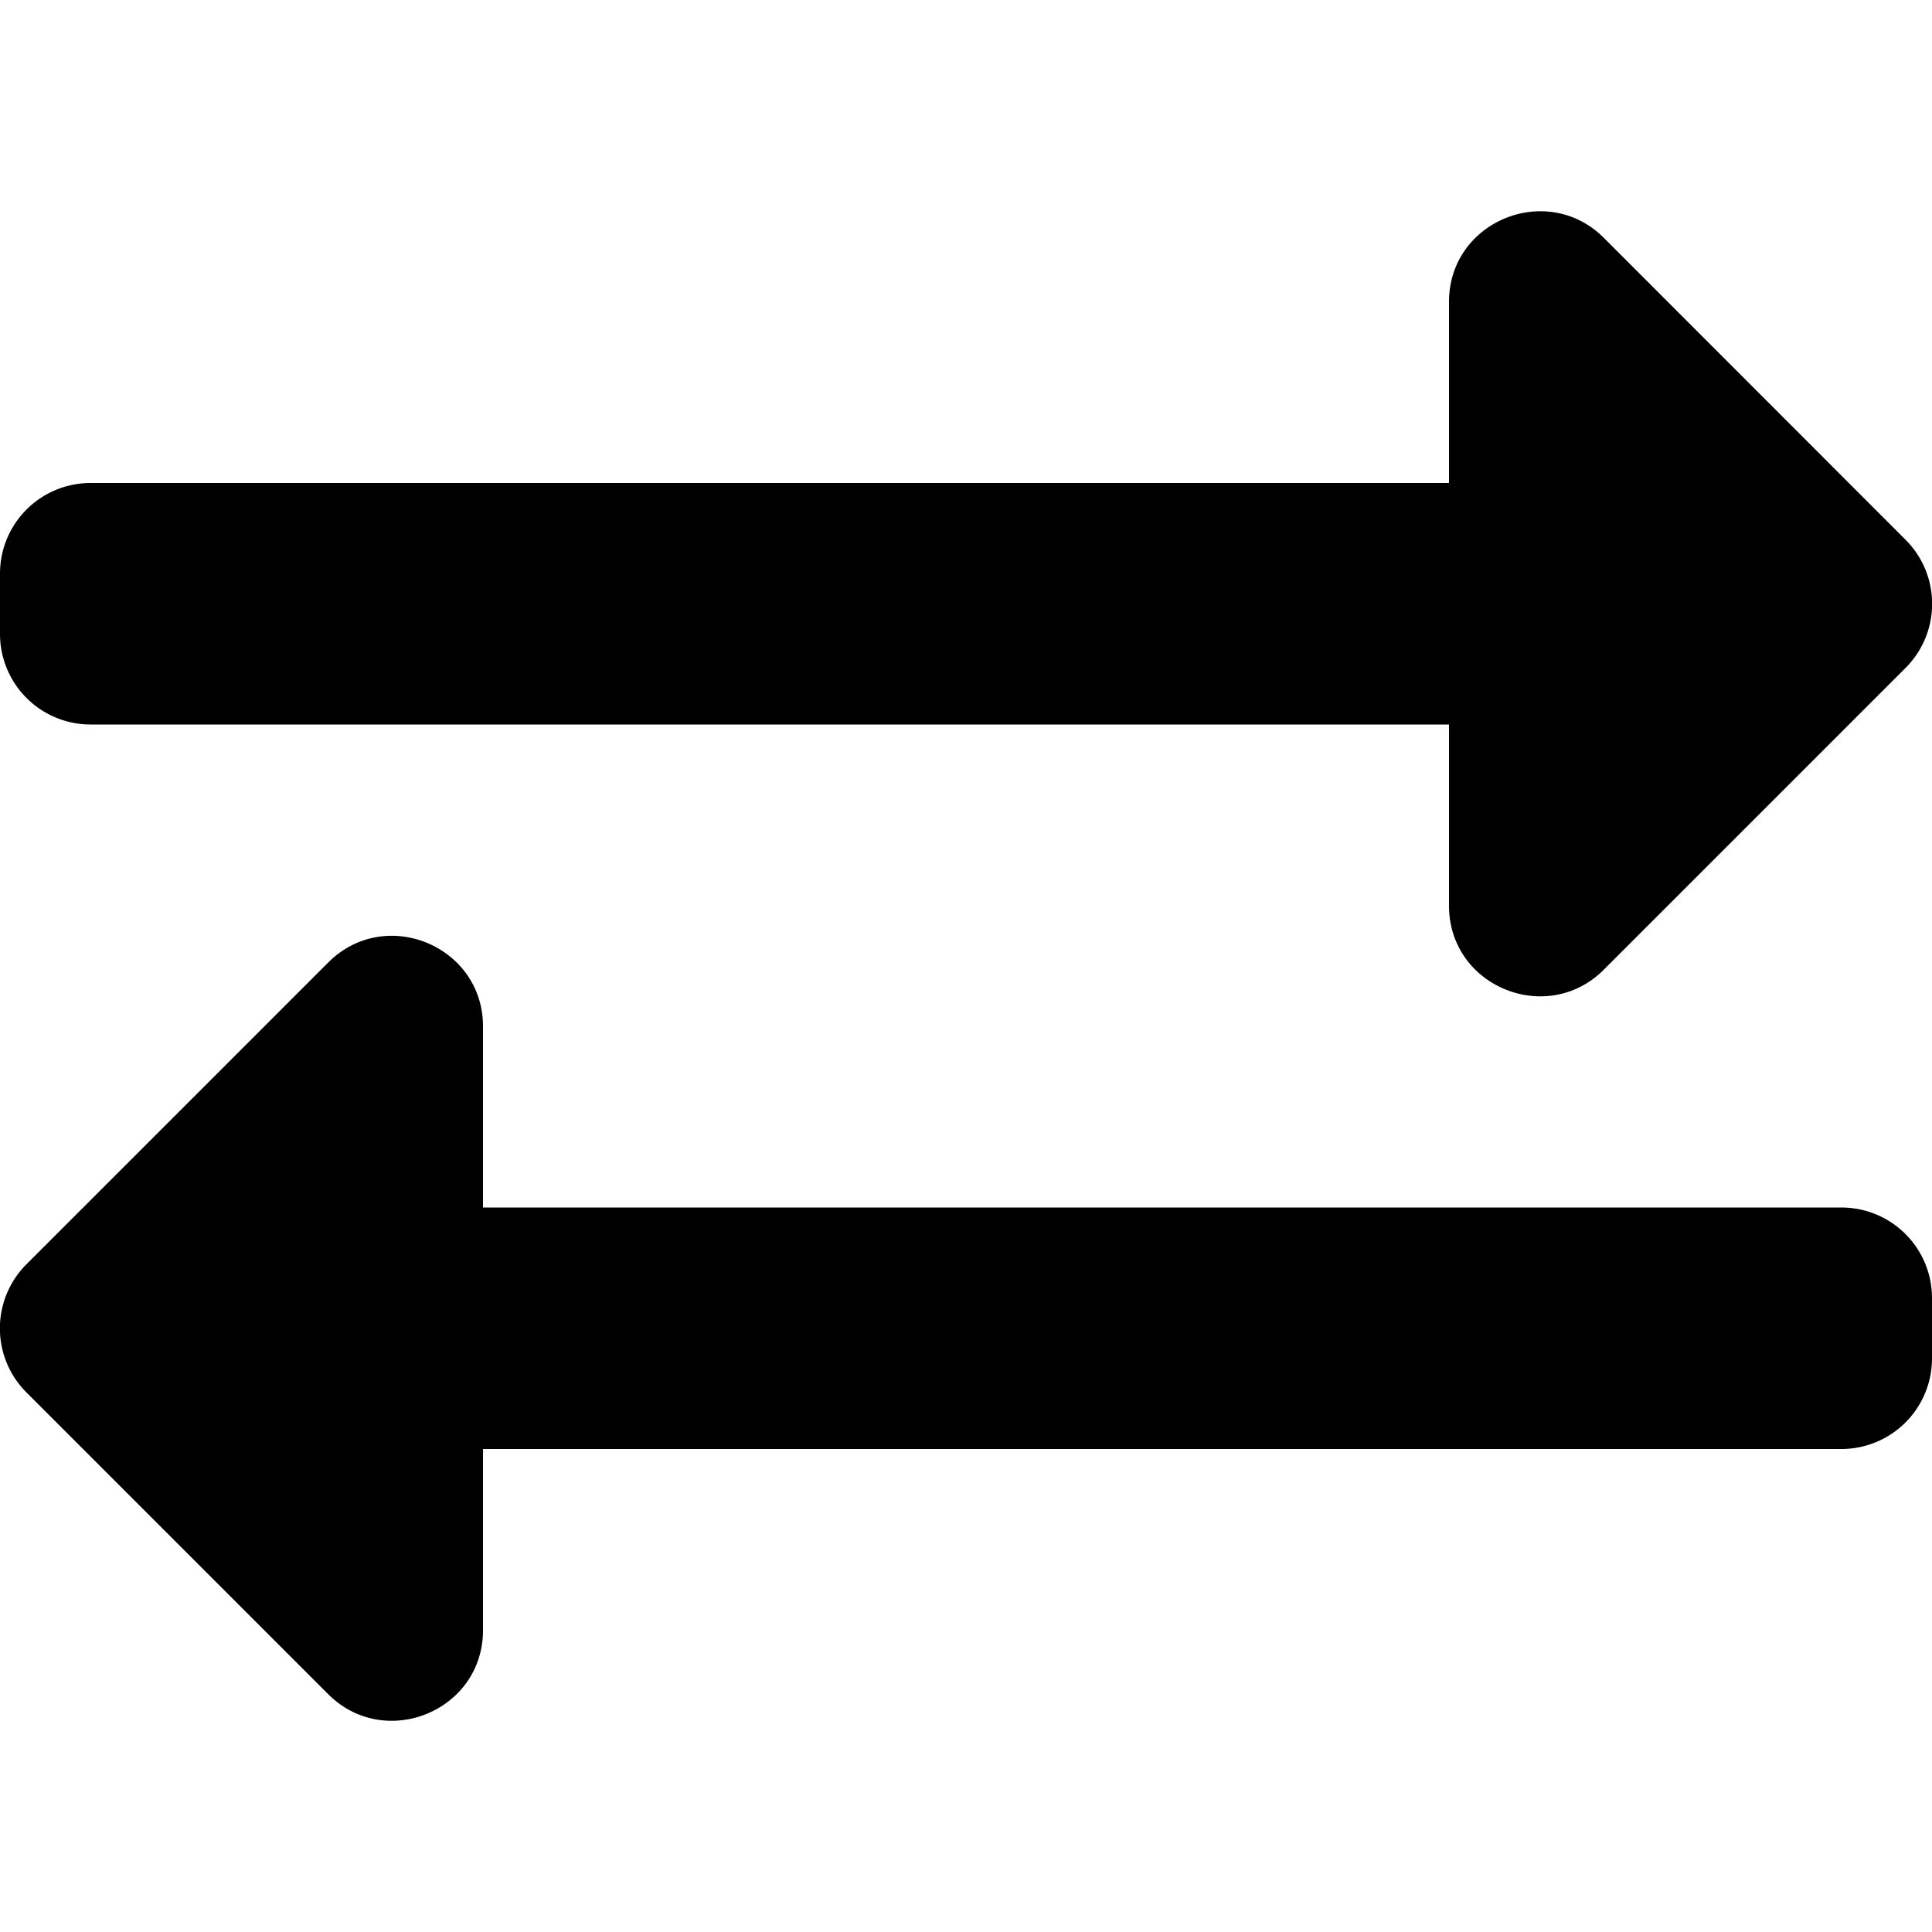 <svg xmlns="http://www.w3.org/2000/svg" viewBox="0 0 512 512">
  <path d="M128 272v48h360a24 24 0 0 1 24 24v16a24 24 0 0 1-24 24H128v48c0 21.44-25.94 32-41 17L7 369a24 24 0 0 1 0-33.94l80-80c15.14-15.12 41-4.35 41 16.94z" class="fa-secondary" />
  <path d="M505 143.05a24 24 0 0 1 0 33.95l-80 80c-15 15-41 4.49-41-17v-48H24a24 24 0 0 1-24-24v-16a24 24 0 0 1 24-24h360V80c0-21.36 25.9-32 41-17z" />
</svg>
